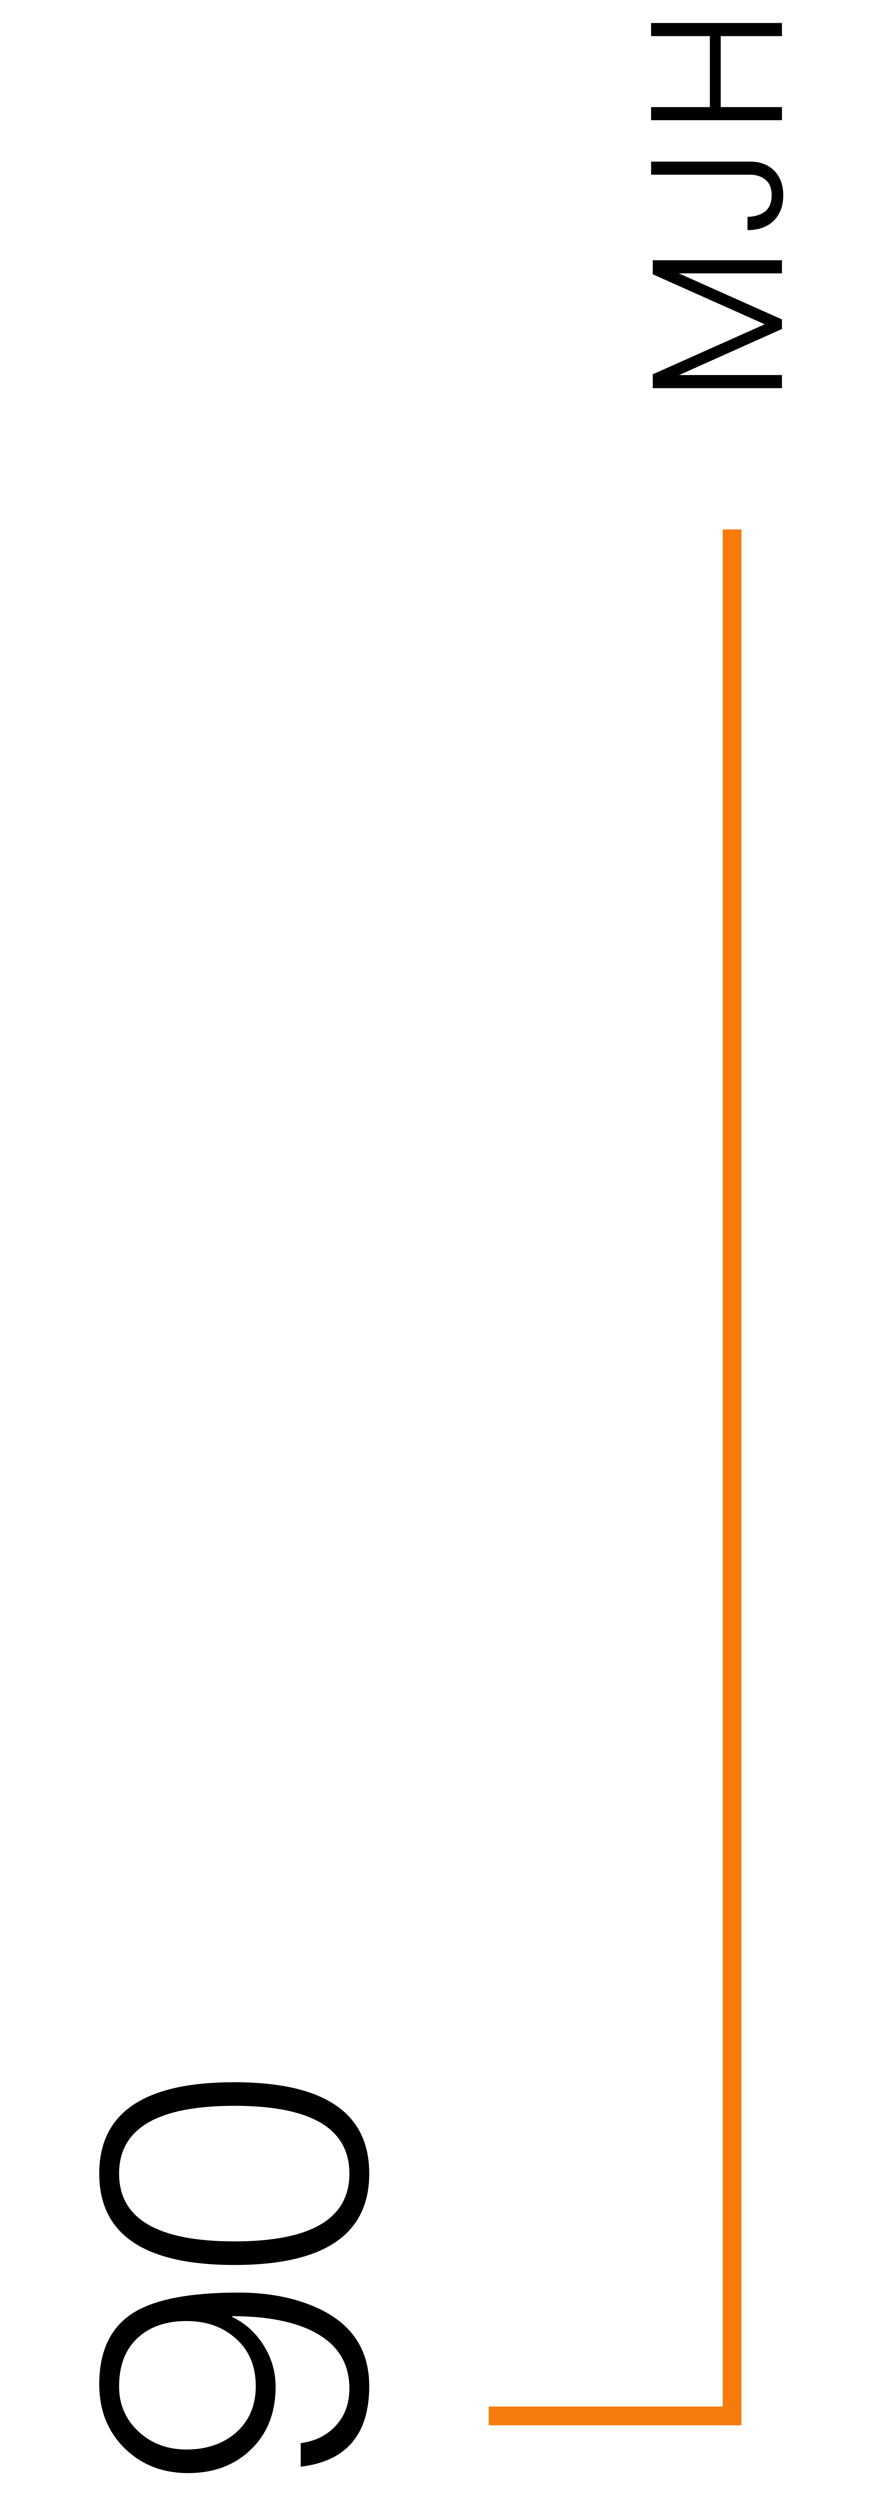 <svg width="94" height="267" viewBox="0 0 94 267" fill="none" xmlns="http://www.w3.org/2000/svg">
<path d="M69.727 27.794L83.527 27.794L83.527 29.194L72.507 29.194L83.527 34.114L83.527 35.134L72.547 40.054L83.527 40.054L83.527 41.454L69.727 41.454L69.727 39.974L81.687 34.634L69.727 29.294L69.727 27.794ZM69.547 17.258L80.127 17.258C81.194 17.258 82.054 17.584 82.707 18.238C83.347 18.891 83.667 19.764 83.667 20.858C83.667 21.991 83.327 22.898 82.647 23.578C81.954 24.244 81.021 24.578 79.847 24.578L79.847 23.158C80.607 23.144 81.227 22.958 81.707 22.598C82.187 22.224 82.427 21.644 82.427 20.858C82.427 20.111 82.207 19.558 81.767 19.198C81.327 18.838 80.781 18.658 80.127 18.658L69.547 18.658L69.547 17.258ZM69.547 2.457L83.527 2.457L83.527 3.857L76.987 3.857L76.987 11.437L83.527 11.437L83.527 12.837L69.547 12.837L69.547 11.437L75.827 11.437L75.827 3.857L69.547 3.857L69.547 2.457Z" fill="black"/>
<path d="M78.199 56.542L78.199 258.019L52.199 258.019" stroke="#F77B0B" stroke-width="2"/>
<path d="M37.321 232.139C37.321 227.312 33.228 224.899 25.041 224.899C16.828 224.899 12.721 227.312 12.721 232.139C12.721 236.965 16.828 239.379 25.041 239.379C33.228 239.379 37.321 236.965 37.321 232.139ZM39.441 232.139C39.441 238.645 34.641 241.899 25.041 241.899C15.415 241.899 10.601 238.645 10.601 232.139C10.601 225.632 15.401 222.379 25.001 222.379C34.628 222.379 39.441 225.632 39.441 232.139ZM27.321 254.845C27.321 252.712 26.614 251.018 25.201 249.765C23.814 248.512 22.055 247.885 19.921 247.885C17.814 247.885 16.121 248.445 14.841 249.565C13.428 250.792 12.721 252.565 12.721 254.885C12.721 256.832 13.441 258.458 14.881 259.765C16.241 260.992 17.921 261.605 19.921 261.605C22.028 261.605 23.774 261.018 25.161 259.845C26.601 258.592 27.321 256.925 27.321 254.845ZM32.121 263.445L32.121 260.925C33.694 260.712 34.948 260.085 35.881 259.045C36.841 258.005 37.321 256.685 37.321 255.085C37.321 252.178 35.868 250.072 32.961 248.765C30.855 247.832 28.134 247.365 24.801 247.365L24.801 247.445C26.188 248.112 27.308 249.125 28.161 250.485C29.015 251.845 29.441 253.312 29.441 254.885C29.441 257.658 28.575 259.885 26.841 261.565C25.108 263.272 22.855 264.125 20.081 264.125C17.361 264.125 15.095 263.232 13.281 261.445C11.495 259.658 10.601 257.392 10.601 254.645C10.601 251.205 11.735 248.712 14.001 247.165C16.268 245.618 20.095 244.845 25.481 244.845C28.601 244.845 31.348 245.365 33.721 246.405C37.535 248.085 39.441 250.898 39.441 254.845C39.441 259.992 37.001 262.858 32.121 263.445Z" fill="black"/>
</svg>
